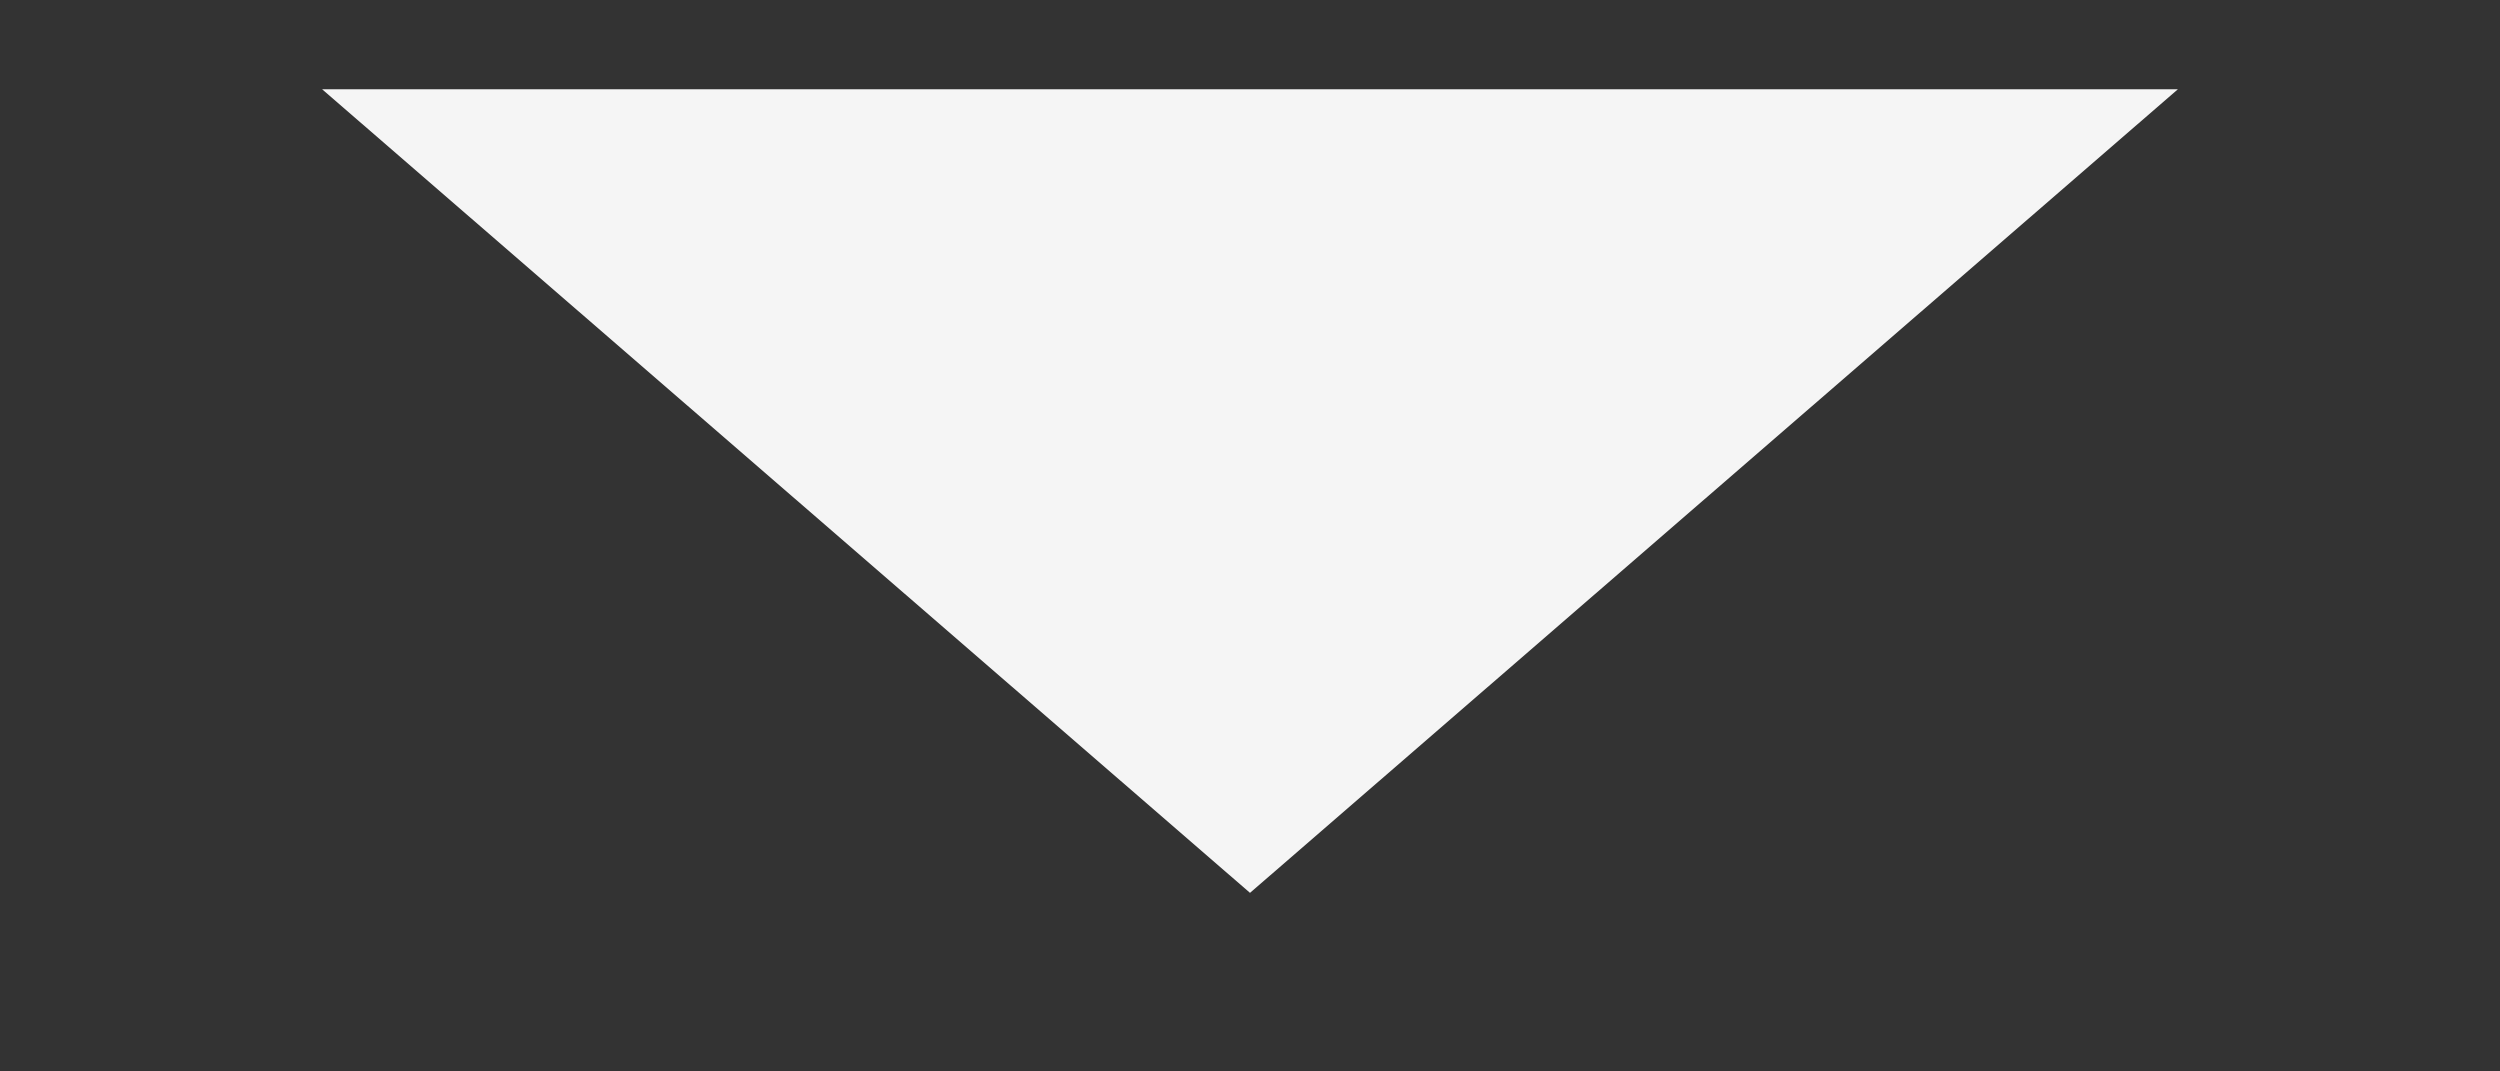 <svg width="7" height="3" viewBox="0 0 7 3"
  xmlns="http://www.w3.org/2000/svg" fill="#F5F5F5">
  <rect x="0" y="0" width="7" height="3" fill="#333333" stroke="none"/>
  <path d="M3.5 2.5L0.902 0.25L6.098 0.25L3.5 2.5Z" />
</svg>
